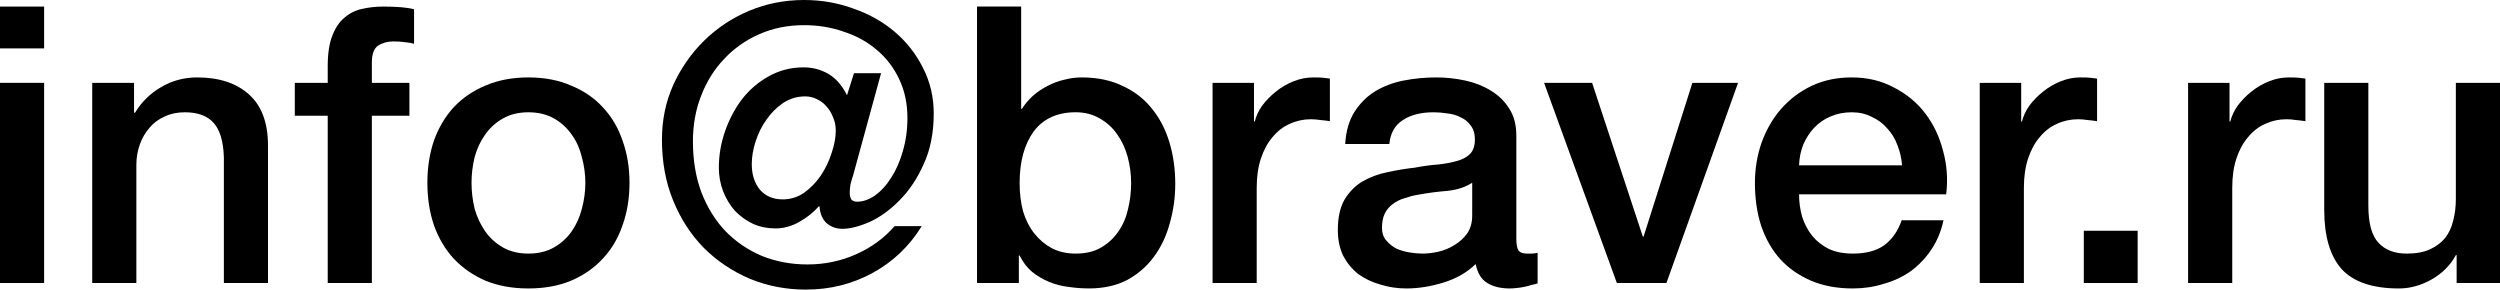 <svg width="1260" height="145.966" viewBox="0 0 1260 145.966" fill="none" xmlns="http://www.w3.org/2000/svg" xmlns:xlink="http://www.w3.org/1999/xlink">
	
	<defs/>
	<path id="Vector" d="M1260 142.64L1238.14 142.64L1238.14 128.59L1237.75 128.59C1235.02 133.67 1230.92 137.77 1225.46 140.89C1220.13 143.88 1214.66 145.38 1209.06 145.38C1195.8 145.38 1186.17 142.12 1180.18 135.62C1174.32 128.98 1171.41 119.03 1171.41 105.76L1171.41 41.76L1193.65 41.76L1193.65 103.62C1193.65 112.46 1195.34 118.71 1198.73 122.35C1202.11 125.99 1206.86 127.81 1212.97 127.81C1217.65 127.81 1221.56 127.1 1224.68 125.67C1227.8 124.24 1230.34 122.35 1232.29 120.01C1234.24 117.54 1235.61 114.61 1236.39 111.23C1237.3 107.84 1237.75 104.2 1237.75 100.3L1237.75 41.76L1260 41.76L1260 142.64Z" fill="currentColor" fill-opacity="1" fill-rule="nonzero"/>
	<path id="Vector" d="M1102.8 41.76L1123.68 41.76L1123.68 61.27L1124.06 61.27C1124.72 58.54 1125.96 55.87 1127.78 53.27C1129.73 50.67 1132.01 48.33 1134.61 46.25C1137.34 44.03 1140.32 42.28 1143.59 40.98C1146.84 39.67 1150.16 39.02 1153.54 39.02C1156.14 39.02 1157.9 39.09 1158.81 39.22C1159.85 39.35 1160.89 39.48 1161.93 39.61L1161.93 61.08C1160.37 60.82 1158.74 60.62 1157.05 60.49C1155.49 60.23 1153.93 60.1 1152.37 60.1C1148.59 60.1 1145.02 60.88 1141.63 62.44C1138.38 63.87 1135.52 66.08 1133.05 69.08C1130.57 71.94 1128.62 75.52 1127.18 79.81C1125.76 84.1 1125.05 89.05 1125.05 94.64L1125.05 142.64L1102.8 142.64L1102.8 41.76Z" fill="currentColor" fill-opacity="1" fill-rule="nonzero"/>
	<path id="Vector" d="M1050.24 116.3L1077.37 116.3L1077.37 142.64L1050.24 142.64L1050.24 116.3Z" fill="currentColor" fill-opacity="1" fill-rule="nonzero"/>
	<path id="Vector" d="M997.79 41.76L1018.68 41.76L1018.68 61.27L1019.07 61.27C1019.72 58.54 1020.96 55.87 1022.78 53.27C1024.73 50.67 1027 48.33 1029.61 46.25C1032.34 44.03 1035.32 42.28 1038.57 40.98C1041.84 39.67 1045.15 39.02 1048.54 39.02C1051.14 39.02 1052.89 39.09 1053.8 39.22C1054.84 39.35 1055.89 39.48 1056.93 39.61L1056.93 61.08C1055.36 60.82 1053.74 60.62 1052.05 60.49C1050.49 60.23 1048.93 60.1 1047.36 60.1C1043.59 60.1 1040.01 60.88 1036.63 62.44C1033.38 63.87 1030.52 66.08 1028.05 69.08C1025.56 71.94 1023.62 75.52 1022.19 79.81C1020.76 84.1 1020.04 89.05 1020.04 94.64L1020.04 142.64L997.79 142.64L997.79 41.76Z" fill="currentColor" fill-opacity="1" fill-rule="nonzero"/>
	<path id="Vector" d="M958.64 83.32C958.38 79.81 957.6 76.43 956.3 73.17C955.12 69.92 953.43 67.12 951.22 64.78C949.14 62.31 946.54 60.36 943.42 58.93C940.42 57.37 937.04 56.59 933.27 56.59C929.37 56.59 925.79 57.3 922.54 58.73C919.41 60.03 916.68 61.92 914.34 64.39C912.13 66.73 910.31 69.53 908.88 72.78C907.57 76.04 906.86 79.55 906.73 83.32L958.64 83.32ZM906.73 97.96C906.73 101.86 907.25 105.63 908.29 109.28C909.46 112.92 911.15 116.11 913.36 118.84C915.58 121.57 918.37 123.78 921.76 125.47C925.14 127.03 929.17 127.81 933.85 127.81C940.36 127.81 945.56 126.45 949.47 123.72C953.5 120.85 956.49 116.63 958.44 111.03L979.52 111.03C978.35 116.5 976.33 121.37 973.47 125.67C970.61 129.96 967.16 133.6 963.12 136.6C959.09 139.46 954.54 141.6 949.47 143.03C944.52 144.6 939.32 145.38 933.85 145.38C925.92 145.38 918.89 144.08 912.78 141.47C906.66 138.87 901.46 135.23 897.17 130.55C893 125.86 889.82 120.27 887.61 113.76C885.52 107.26 884.48 100.1 884.48 92.3C884.48 85.14 885.59 78.38 887.8 72C890.14 65.5 893.39 59.84 897.56 55.03C901.85 50.08 906.99 46.18 912.97 43.32C918.96 40.46 925.72 39.02 933.27 39.02C941.2 39.02 948.29 40.72 954.54 44.1C960.91 47.35 966.18 51.71 970.35 57.17C974.51 62.64 977.5 68.95 979.32 76.1C981.27 83.13 981.79 90.41 980.88 97.96L906.73 97.96Z" fill="currentColor" fill-opacity="1" fill-rule="nonzero"/>
	<path id="Vector" d="M778.22 41.76L802.42 41.76L827.98 119.23L828.37 119.23L852.96 41.76L875.98 41.76L839.88 142.64L814.9 142.64L778.22 41.76Z" fill="currentColor" fill-opacity="1" fill-rule="nonzero"/>
	<path id="Vector" d="M764.23 120.2C764.23 122.94 764.56 124.89 765.21 126.06C765.99 127.23 767.42 127.81 769.5 127.81C770.15 127.81 770.93 127.81 771.84 127.81C772.75 127.81 773.79 127.68 774.96 127.42L774.96 142.84C774.18 143.1 773.14 143.36 771.84 143.62C770.67 144.01 769.44 144.34 768.13 144.6C766.83 144.86 765.53 145.05 764.23 145.18C762.93 145.31 761.83 145.38 760.91 145.38C756.36 145.38 752.59 144.47 749.6 142.64C746.6 140.82 744.65 137.64 743.74 133.08C739.32 137.38 733.85 140.5 727.35 142.45C720.98 144.4 714.8 145.38 708.81 145.38C704.26 145.38 699.9 144.73 695.74 143.42C691.57 142.25 687.87 140.5 684.61 138.16C681.49 135.68 678.96 132.63 677 128.98C675.18 125.21 674.27 120.85 674.27 115.91C674.27 109.67 675.38 104.59 677.59 100.69C679.93 96.79 682.92 93.73 686.57 91.52C690.34 89.31 694.5 87.75 699.05 86.83C703.74 85.79 708.42 85.01 713.1 84.49C717.14 83.71 720.98 83.19 724.62 82.93C728.26 82.54 731.45 81.96 734.18 81.17C737.04 80.39 739.25 79.22 740.82 77.66C742.51 75.97 743.35 73.5 743.35 70.25C743.35 67.38 742.64 65.04 741.21 63.22C739.9 61.4 738.21 60.03 736.13 59.12C734.18 58.08 731.97 57.43 729.5 57.17C727.03 56.78 724.68 56.59 722.47 56.59C716.23 56.59 711.09 57.89 707.06 60.49C703.02 63.09 700.75 67.12 700.23 72.59L677.98 72.59C678.37 66.08 679.93 60.69 682.66 56.39C685.39 52.1 688.84 48.65 693.01 46.05C697.3 43.45 702.11 41.63 707.45 40.59C712.78 39.54 718.24 39.02 723.84 39.02C728.78 39.02 733.66 39.54 738.47 40.59C743.29 41.63 747.58 43.32 751.35 45.66C755.26 48 758.38 51.06 760.72 54.83C763.06 58.47 764.23 62.96 764.23 68.3L764.23 120.2ZM741.99 92.1C738.6 94.31 734.44 95.68 729.5 96.2C724.55 96.59 719.61 97.24 714.67 98.15C712.32 98.54 710.05 99.13 707.84 99.91C705.62 100.56 703.67 101.53 701.98 102.84C700.29 104.01 698.92 105.63 697.88 107.71C696.97 109.67 696.52 112.07 696.52 114.93C696.52 117.41 697.23 119.49 698.66 121.18C700.1 122.87 701.79 124.24 703.74 125.28C705.82 126.19 708.03 126.84 710.37 127.23C712.84 127.62 715.06 127.81 717.01 127.81C719.48 127.81 722.15 127.49 725.01 126.84C727.87 126.19 730.54 125.08 733.01 123.52C735.61 121.96 737.76 120.01 739.45 117.67C741.14 115.19 741.99 112.2 741.99 108.69L741.99 92.1Z" fill="currentColor" fill-opacity="1" fill-rule="nonzero"/>
	<path id="Vector" d="M611.13 41.76L632.01 41.76L632.01 61.27L632.4 61.27C633.05 58.54 634.29 55.87 636.11 53.27C638.06 50.67 640.34 48.33 642.94 46.25C645.67 44.03 648.67 42.28 651.92 40.98C655.17 39.67 658.49 39.02 661.87 39.02C664.47 39.02 666.23 39.09 667.14 39.22C668.18 39.35 669.22 39.48 670.26 39.61L670.26 61.08C668.7 60.82 667.07 60.62 665.38 60.49C663.82 60.23 662.26 60.1 660.7 60.1C656.93 60.1 653.35 60.88 649.97 62.44C646.71 63.87 643.85 66.08 641.38 69.08C638.91 71.94 636.96 75.52 635.53 79.81C634.09 84.1 633.38 89.05 633.38 94.64L633.38 142.64L611.13 142.64L611.13 41.76Z" fill="currentColor" fill-opacity="1" fill-rule="nonzero"/>
	<path id="Vector" d="M492.42 3.31L514.67 3.31L514.67 54.83L515.06 54.83C516.62 52.36 518.51 50.15 520.72 48.19C522.93 46.24 525.34 44.62 527.94 43.32C530.67 41.88 533.47 40.84 536.33 40.19C539.32 39.41 542.25 39.02 545.11 39.02C553.05 39.02 559.94 40.45 565.79 43.32C571.78 46.05 576.72 49.88 580.63 54.83C584.53 59.64 587.46 65.3 589.41 71.81C591.36 78.31 592.33 85.27 592.33 92.69C592.33 99.45 591.42 106.02 589.6 112.4C587.91 118.77 585.24 124.43 581.6 129.37C578.09 134.19 573.6 138.09 568.14 141.08C562.67 143.94 556.23 145.37 548.82 145.37C545.44 145.37 541.99 145.11 538.47 144.59C535.09 144.2 531.84 143.36 528.72 142.06C525.59 140.76 522.73 139.06 520.13 136.98C517.66 134.9 515.58 132.17 513.89 128.79L513.5 128.79L513.5 142.64L492.42 142.64L492.42 3.31ZM570.09 92.3C570.09 87.74 569.5 83.32 568.33 79.03C567.16 74.73 565.4 70.96 563.06 67.71C560.72 64.33 557.79 61.66 554.28 59.71C550.77 57.63 546.74 56.58 542.18 56.58C532.82 56.58 525.73 59.84 520.91 66.34C516.23 72.85 513.89 81.5 513.89 92.3C513.89 97.37 514.47 102.12 515.64 106.54C516.94 110.83 518.83 114.54 521.3 117.66C523.77 120.79 526.7 123.26 530.08 125.08C533.6 126.9 537.63 127.81 542.18 127.81C547.26 127.81 551.55 126.77 555.06 124.69C558.57 122.61 561.44 119.94 563.65 116.69C565.99 113.31 567.62 109.53 568.53 105.37C569.57 101.08 570.09 96.72 570.09 92.3Z" fill="currentColor" fill-opacity="1" fill-rule="nonzero"/>
	<path id="Vector" d="M430.02 88.2C429.5 89.76 429.04 91.32 428.65 92.88C428.39 94.44 428.26 95.87 428.26 97.18C428.26 98.48 428.52 99.58 429.04 100.49C429.69 101.27 430.67 101.66 431.97 101.66C434.96 101.66 437.95 100.62 440.94 98.54C444.07 96.33 446.8 93.34 449.14 89.56C451.61 85.79 453.56 81.37 454.99 76.29C456.55 71.09 457.34 65.5 457.34 59.51C457.34 52.23 455.97 45.72 453.24 40C450.51 34.14 446.73 29.2 441.92 25.17C437.24 21.14 431.71 18.08 425.33 16C419.09 13.79 412.39 12.68 405.23 12.68C396.91 12.68 389.3 14.24 382.4 17.36C375.64 20.35 369.78 24.52 364.84 29.85C359.89 35.06 356.06 41.24 353.32 48.39C350.59 55.41 349.23 63.03 349.23 71.22C349.23 80.72 350.66 89.3 353.52 96.98C356.51 104.66 360.55 111.16 365.62 116.49C370.82 121.83 376.94 125.99 383.96 128.98C391.12 131.85 398.79 133.28 406.99 133.28C415.57 133.28 423.71 131.59 431.38 128.2C439.06 124.82 445.56 120.07 450.9 113.96L464.56 113.96C458.31 124.1 450.05 131.98 439.77 137.57C429.5 143.16 418.31 145.96 406.21 145.96C396.19 145.96 386.76 144.14 377.91 140.5C369.07 136.72 361.33 131.52 354.69 124.89C348.19 118.25 343.05 110.32 339.27 101.08C335.5 91.84 333.62 81.63 333.62 70.44C333.62 60.55 335.5 51.38 339.27 42.93C343.18 34.34 348.38 26.86 354.89 20.49C361.39 14.11 368.94 9.1 377.52 5.46C386.24 1.82 395.48 0 405.23 0C413.95 0 422.21 1.43 430.02 4.29C437.95 7.02 444.91 10.92 450.9 16C456.88 21.07 461.63 27.12 465.14 34.14C468.78 41.17 470.6 48.85 470.6 57.17C470.6 66.93 468.91 75.45 465.53 82.74C462.28 90.02 458.25 96.07 453.43 100.88C448.75 105.7 443.74 109.34 438.41 111.81C433.07 114.15 428.45 115.32 424.55 115.32C421.56 115.32 418.96 114.41 416.75 112.59C414.53 110.64 413.3 107.78 413.04 104.01L412.65 104.01C410.05 107 406.79 109.6 402.89 111.81C398.99 114.02 394.95 115.13 390.79 115.13C386.76 115.13 382.99 114.35 379.47 112.79C375.96 111.1 372.9 108.88 370.3 106.15C367.83 103.29 365.88 100.04 364.45 96.39C363.02 92.62 362.3 88.65 362.3 84.49C362.3 78.25 363.34 72.13 365.42 66.15C367.51 60.16 370.37 54.76 374.01 49.95C377.78 45.14 382.27 41.3 387.47 38.44C392.81 35.45 398.66 33.95 405.04 33.95C409.59 33.95 413.75 35.06 417.53 37.27C421.3 39.48 424.42 43.06 426.89 48L430.41 36.88L444.07 36.88L430.02 88.2ZM394.5 100.49C398.4 100.49 401.98 99.39 405.23 97.18C408.48 94.83 411.28 91.97 413.62 88.59C415.97 85.08 417.79 81.3 419.09 77.27C420.52 73.11 421.23 69.27 421.23 65.76C421.23 63.42 420.78 61.2 419.87 59.12C419.09 57.04 417.98 55.22 416.55 53.66C415.25 52.1 413.62 50.86 411.67 49.95C409.85 49.04 407.9 48.58 405.82 48.58C401.79 48.58 398.08 49.69 394.69 51.9C391.44 54.11 388.65 56.91 386.3 60.29C383.96 63.55 382.14 67.19 380.84 71.22C379.54 75.25 378.89 79.09 378.89 82.74C378.89 87.94 380.25 92.23 382.99 95.61C385.85 98.87 389.69 100.49 394.5 100.49Z" fill="currentColor" fill-opacity="1" fill-rule="nonzero"/>
	<path id="Vector" d="M266.33 145.38C258.27 145.38 251.05 144.08 244.67 141.47C238.43 138.74 233.1 135.03 228.67 130.35C224.38 125.67 221.06 120.07 218.72 113.57C216.51 107.06 215.4 99.91 215.4 92.1C215.4 84.43 216.51 77.34 218.72 70.83C221.06 64.33 224.38 58.73 228.67 54.05C233.1 49.37 238.43 45.72 244.67 43.12C251.05 40.39 258.27 39.02 266.33 39.02C274.4 39.02 281.56 40.39 287.8 43.12C294.17 45.72 299.51 49.37 303.8 54.05C308.22 58.73 311.54 64.33 313.75 70.83C316.1 77.34 317.27 84.43 317.27 92.1C317.27 99.91 316.1 107.06 313.75 113.57C311.54 120.07 308.22 125.67 303.8 130.35C299.51 135.03 294.17 138.74 287.8 141.47C281.56 144.08 274.4 145.38 266.33 145.38ZM266.33 127.81C271.28 127.81 275.57 126.77 279.21 124.69C282.86 122.61 285.85 119.88 288.19 116.5C290.53 113.11 292.22 109.34 293.26 105.18C294.43 100.88 295.02 96.53 295.02 92.1C295.02 87.81 294.43 83.52 293.26 79.22C292.22 74.93 290.53 71.16 288.19 67.91C285.85 64.52 282.86 61.79 279.21 59.71C275.57 57.63 271.28 56.59 266.33 56.59C261.39 56.59 257.1 57.63 253.46 59.71C249.81 61.79 246.82 64.52 244.48 67.91C242.14 71.16 240.38 74.93 239.21 79.22C238.17 83.52 237.65 87.81 237.65 92.1C237.65 96.53 238.17 100.88 239.21 105.18C240.38 109.34 242.14 113.11 244.48 116.5C246.82 119.88 249.81 122.61 253.46 124.69C257.1 126.77 261.39 127.81 266.33 127.81Z" fill="currentColor" fill-opacity="1" fill-rule="nonzero"/>
	<path id="Vector" d="M148.58 41.75L165.17 41.75L165.17 33.36C165.17 26.99 165.95 21.85 167.51 17.95C169.07 13.91 171.15 10.86 173.76 8.78C176.36 6.56 179.29 5.13 182.54 4.48C185.92 3.7 189.43 3.31 193.08 3.31C200.23 3.31 205.43 3.77 208.69 4.68L208.69 22.04C207.26 21.66 205.69 21.39 204 21.26C202.44 21 200.56 20.87 198.34 20.87C195.35 20.87 192.75 21.59 190.54 23.02C188.46 24.45 187.42 27.25 187.42 31.41L187.42 41.75L206.34 41.75L206.34 58.34L187.42 58.34L187.42 142.64L165.17 142.64L165.17 58.34L148.58 58.34L148.58 41.75Z" fill="currentColor" fill-opacity="1" fill-rule="nonzero"/>
	<path id="Vector" d="M46.48 41.76L67.56 41.76L67.56 56.59L67.95 56.98C71.33 51.38 75.75 47.03 81.22 43.9C86.68 40.65 92.73 39.02 99.36 39.02C110.42 39.02 119.14 41.89 125.51 47.61C131.89 53.33 135.07 61.92 135.07 73.37L135.07 142.64L112.83 142.64L112.83 79.22C112.57 71.29 110.88 65.56 107.76 62.05C104.63 58.41 99.75 56.59 93.12 56.59C89.35 56.59 85.96 57.3 82.97 58.73C79.98 60.03 77.44 61.92 75.36 64.39C73.28 66.73 71.65 69.53 70.48 72.78C69.31 76.04 68.73 79.48 68.73 83.13L68.73 142.64L46.48 142.64L46.48 41.76Z" fill="currentColor" fill-opacity="1" fill-rule="nonzero"/>
	<path id="Vector" d="M0 3.31L22.24 3.31L22.24 24.39L0 24.39L0 3.31ZM0 41.75L22.24 41.75L22.24 142.64L0 142.64L0 41.75Z" fill="currentColor" fill-opacity="1" fill-rule="nonzero"/>
</svg>
